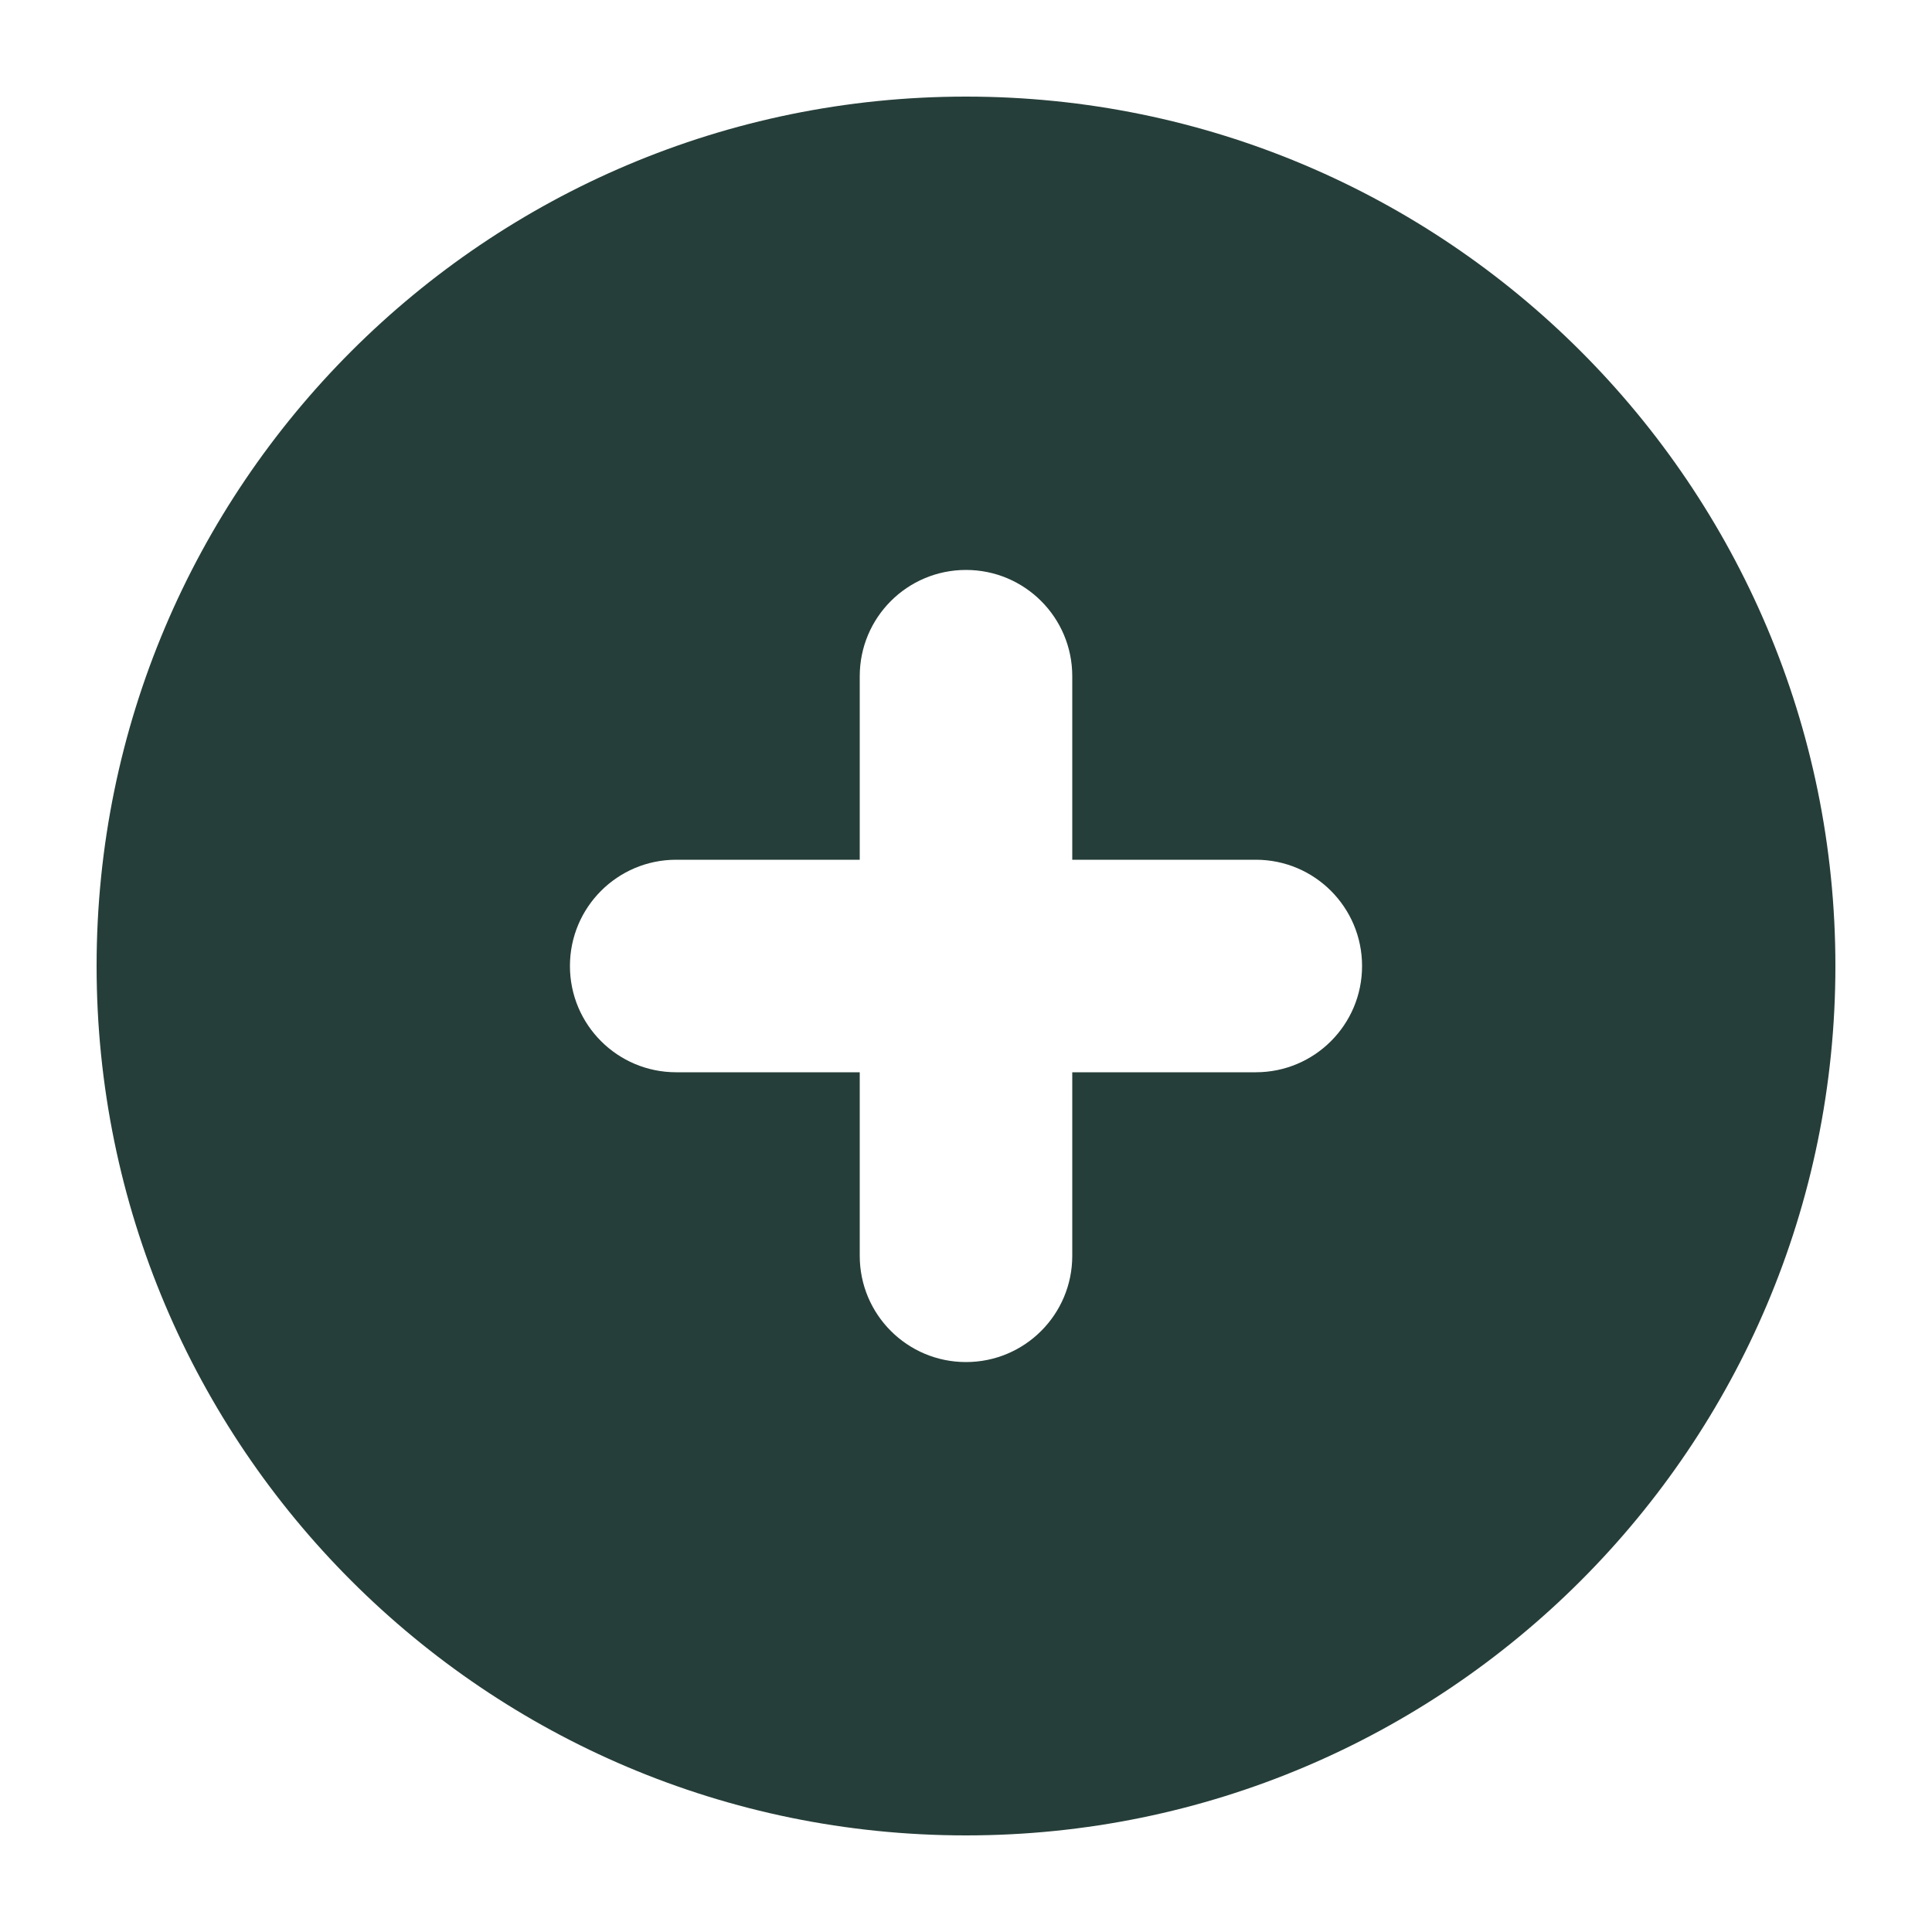 <?xml version="1.0" encoding="UTF-8"?>
<svg id="Layer_1" data-name="Layer 1" xmlns="http://www.w3.org/2000/svg" viewBox="0 0 100 100">
  <path d="M50,5C25.15,5,5,25.15,5,50s20.15,45,45,45,45-20.15,45-45S74.85,5,50,5ZM65,55.5h-9.5v9.5c0,3.04-2.46,5.5-5.5,5.5s-5.5-2.46-5.5-5.5v-9.5h-9.5c-3.04,0-5.5-2.46-5.5-5.5s2.46-5.5,5.5-5.5h9.5v-9.5c0-3.04,2.46-5.5,5.5-5.5s5.5,2.46,5.5,5.5v9.5h9.5c3.04,0,5.5,2.46,5.5,5.5s-2.46,5.5-5.5,5.5Z" fill="#263e39"/>
</svg>